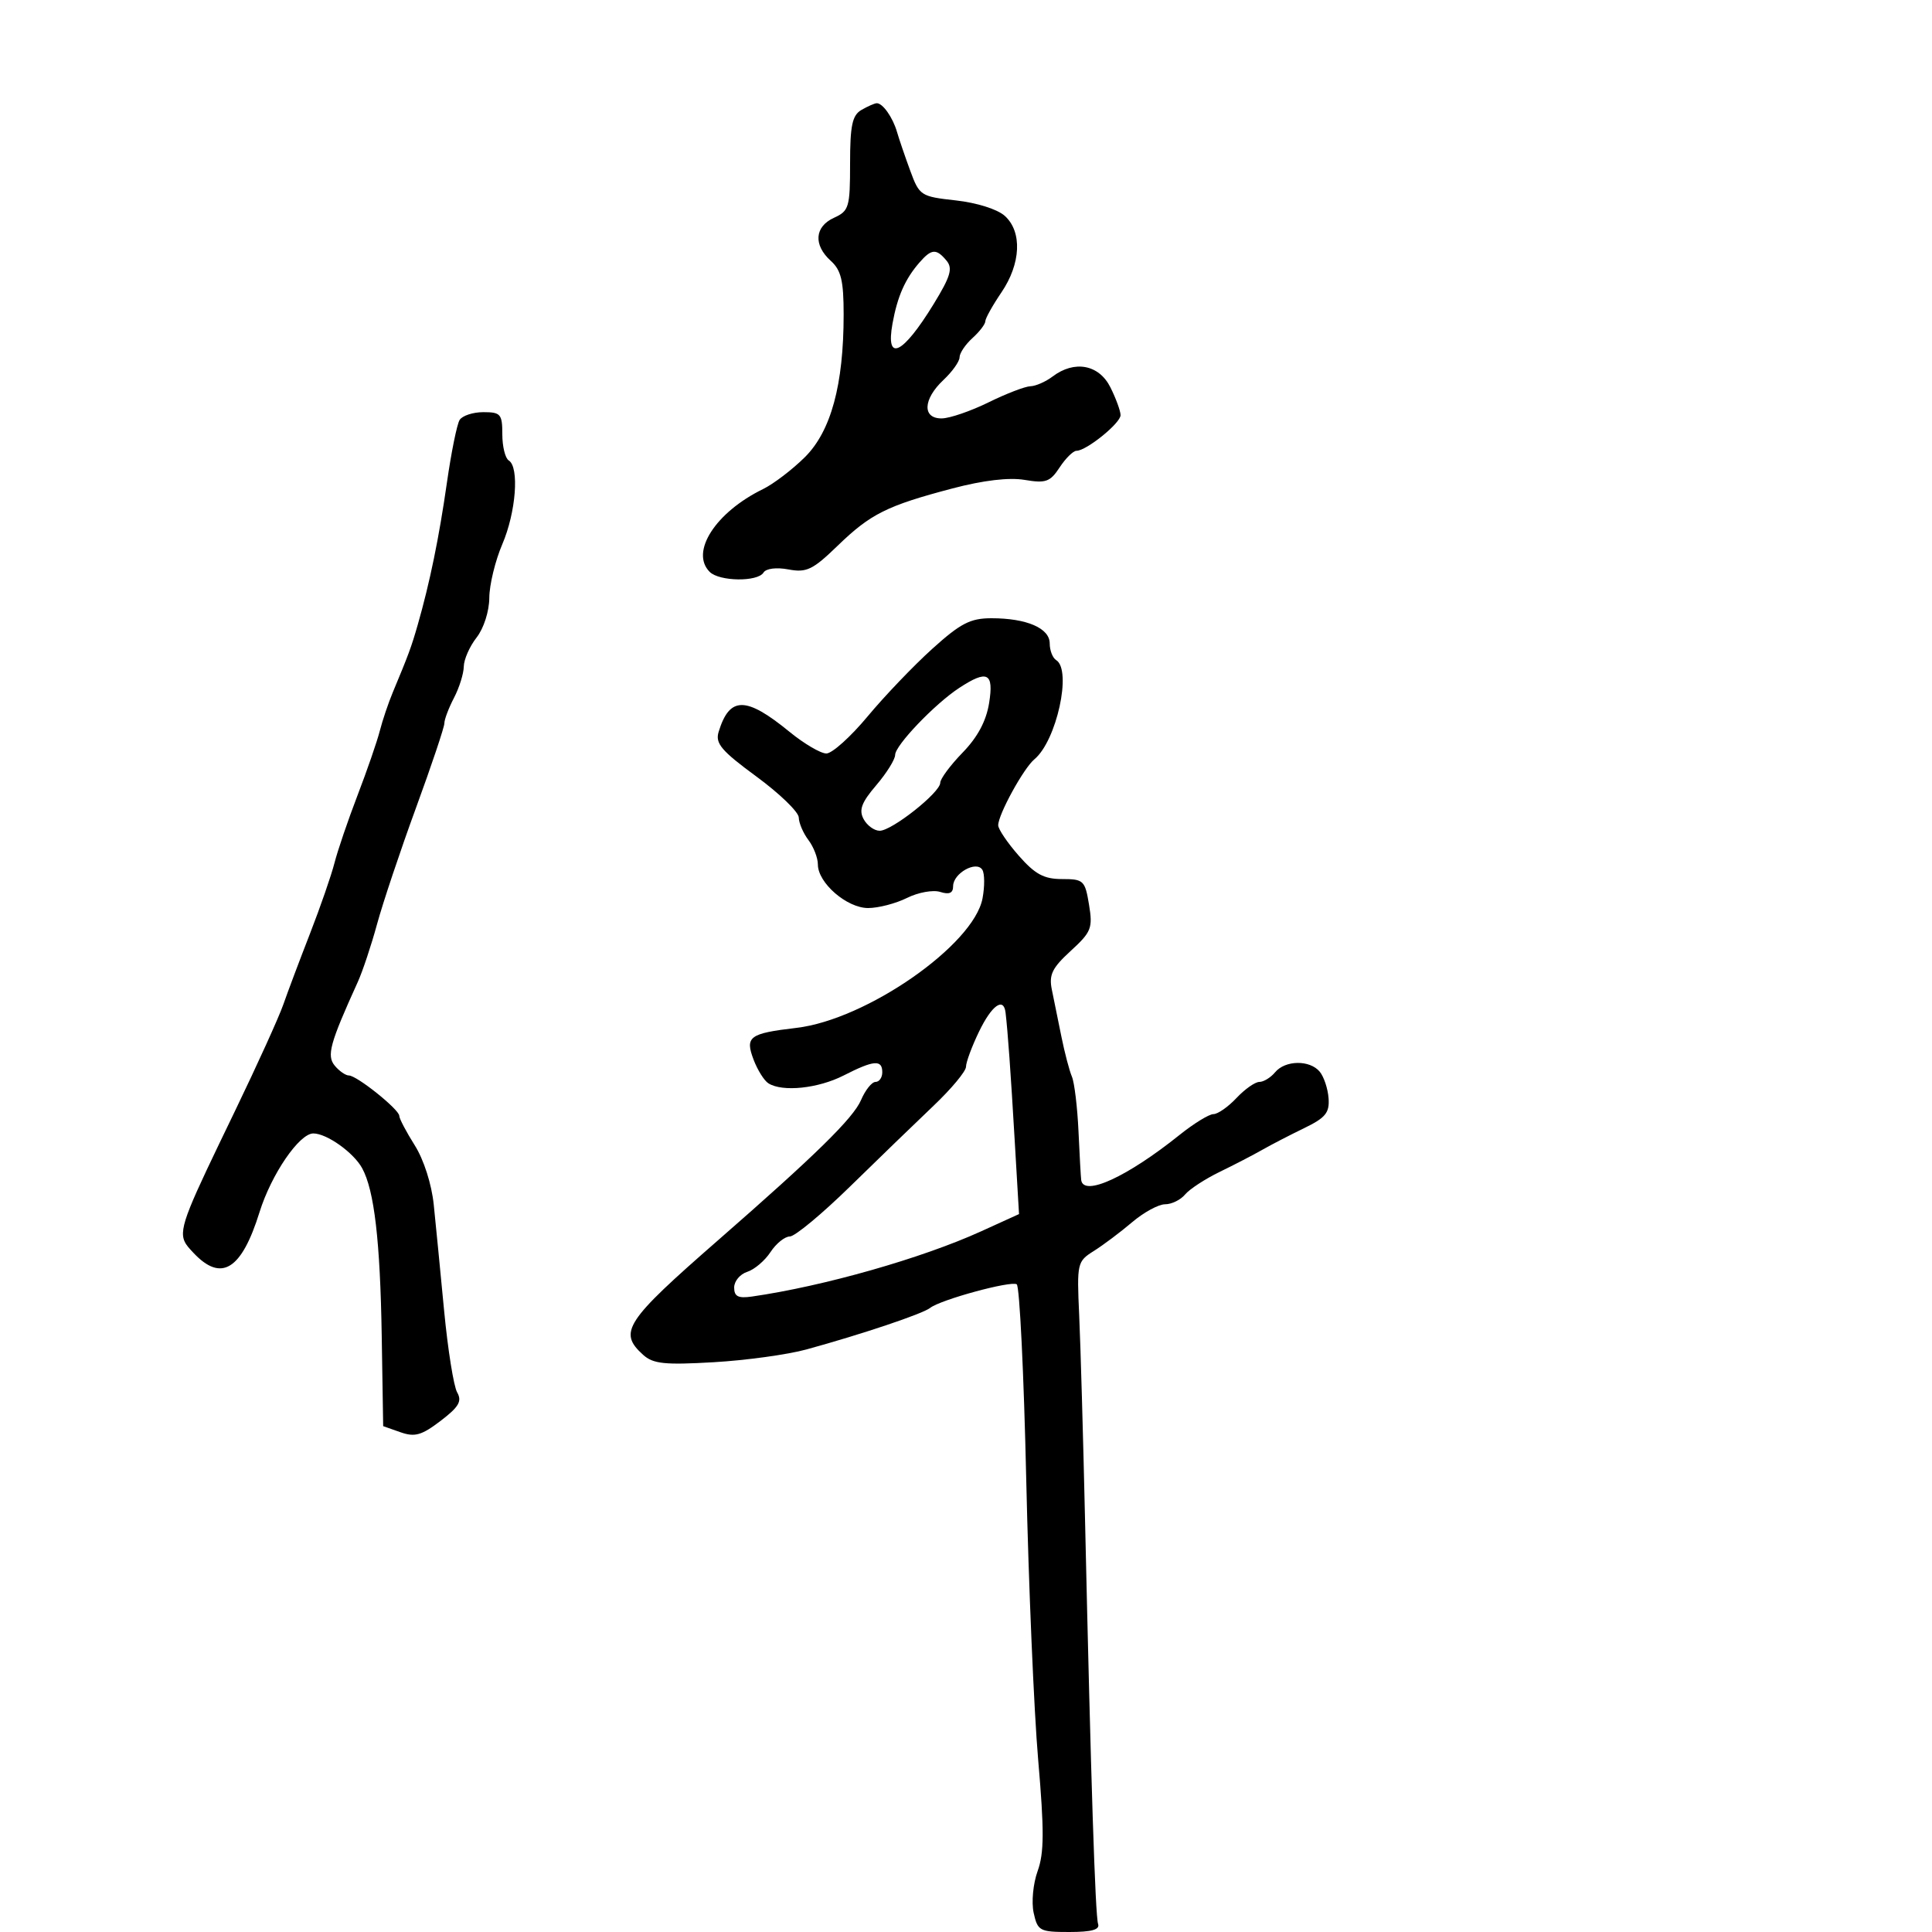 <svg xmlns="http://www.w3.org/2000/svg" width="300" height="300" viewBox="0 0 300 300" version="1.1">
  <defs/>
  <path d="M144.762,100.75 C149.154,96.785 150.671,96 153.947,96 C159.43,96 163,97.544 163,99.916 C163,100.997 163.45,102.16 164,102.5 C166.48,104.033 164.066,115.041 160.623,117.898 C158.944,119.291 155,126.481 155,128.149 C155,128.747 156.435,130.87 158.19,132.868 C160.727,135.757 162.103,136.5 164.914,136.5 C168.256,136.5 168.483,136.715 169.103,140.476 C169.704,144.118 169.465,144.721 166.256,147.66 C163.369,150.304 162.855,151.363 163.332,153.684 C163.65,155.233 164.32,158.525 164.821,161 C165.322,163.475 166.052,166.254 166.444,167.175 C166.836,168.096 167.296,171.921 167.468,175.675 C167.639,179.429 167.829,182.838 167.89,183.25 C168.272,185.851 175.025,182.751 183.135,176.25 C185.365,174.463 187.743,173 188.42,173 C189.097,173 190.708,171.875 192,170.5 C193.292,169.125 194.89,168 195.552,168 C196.214,168 197.315,167.325 198,166.5 C199.571,164.607 203.389,164.559 204.927,166.412 C205.572,167.189 206.19,169.044 206.3,170.535 C206.466,172.79 205.827,173.571 202.5,175.182 C200.3,176.247 197.375,177.761 196,178.546 C194.625,179.331 191.647,180.874 189.382,181.975 C187.117,183.076 184.7,184.657 184.01,185.488 C183.32,186.32 181.926,187 180.912,187 C179.899,187 177.591,188.257 175.785,189.794 C173.978,191.331 171.306,193.337 169.848,194.253 C167.267,195.873 167.206,196.142 167.575,204.209 C167.784,208.769 168.193,223.075 168.484,236 C169.399,276.68 170.07,297.457 170.511,298.75 C170.814,299.638 169.52,300 166.048,300 C161.438,300 161.122,299.83 160.506,297.025 C160.144,295.378 160.42,292.482 161.124,290.535 C162.14,287.725 162.156,284.257 161.207,273.26 C160.554,265.692 159.719,246.095 159.353,229.712 C158.986,213.329 158.322,199.699 157.877,199.424 C156.943,198.847 146.023,201.825 144.433,203.092 C143.285,204.006 133.797,207.191 125.208,209.546 C122.297,210.344 115.821,211.235 110.816,211.525 C103.195,211.968 101.415,211.781 99.858,210.372 C95.971,206.854 97.06,205.19 111.5,192.585 C126.642,179.367 132.503,173.619 133.702,170.813 C134.363,169.266 135.375,168 135.952,168 C136.528,168 137,167.325 137,166.5 C137,164.499 135.687,164.609 131,167 C127.035,169.023 121.49,169.599 119.313,168.214 C118.659,167.799 117.63,166.156 117.024,164.563 C115.659,160.974 116.333,160.471 123.666,159.609 C134.551,158.33 151.208,146.736 152.567,139.494 C152.914,137.644 152.901,135.649 152.538,135.062 C151.621,133.578 148,135.604 148,137.603 C148,138.682 147.406,138.946 145.993,138.498 C144.889,138.147 142.57,138.567 140.839,139.43 C139.109,140.294 136.391,141 134.801,141 C131.501,141 127,137.098 127,134.237 C127,133.217 126.339,131.509 125.532,130.441 C124.724,129.374 124.049,127.799 124.032,126.943 C124.014,126.086 121.06,123.227 117.466,120.588 C112.007,116.58 111.04,115.437 111.588,113.645 C113.288,108.091 115.815,108.09 122.603,113.643 C124.86,115.489 127.433,117 128.321,117 C129.209,117 132.087,114.412 134.718,111.25 C137.348,108.088 141.868,103.362 144.762,100.75 Z M71.367,65.215 C71.78,64.547 73.441,64 75.059,64 C77.744,64 78,64.3 78,67.441 C78,69.334 78.45,71.16 79,71.5 C80.664,72.528 80.124,79.544 78,84.5 C76.9,87.066 75.99,90.816 75.978,92.833 C75.965,94.924 75.115,97.574 74,99 C72.924,100.375 72.032,102.4 72.016,103.5 C72,104.6 71.315,106.789 70.494,108.364 C69.672,109.94 69,111.718 69,112.316 C69,112.914 67.016,118.825 64.592,125.451 C62.167,132.078 59.447,140.2 58.548,143.5 C57.648,146.8 56.298,150.85 55.548,152.5 C51.224,162.013 50.697,163.93 51.981,165.477 C52.676,166.315 53.664,167 54.176,167 C55.407,167 62,172.283 62,173.27 C62,173.693 63.079,175.748 64.397,177.837 C65.806,180.068 67.024,183.873 67.353,187.067 C67.661,190.055 68.384,197.45 68.96,203.5 C69.537,209.55 70.449,215.27 70.988,216.211 C71.772,217.579 71.257,218.465 68.417,220.631 C65.466,222.882 64.413,223.18 62.183,222.396 L59.5,221.452 L59.275,207.476 C59.036,192.681 58.123,184.851 56.233,181.392 C54.909,178.969 50.736,176 48.654,176 C46.471,176 42.128,182.353 40.301,188.219 C37.502,197.207 34.361,199.142 30.037,194.539 C29.419,193.881 28.937,193.376 28.663,192.776 C27.708,190.681 29.291,187.428 36.496,172.5 C39.946,165.35 43.317,157.925 43.986,156 C44.655,154.075 46.517,149.125 48.124,145 C49.731,140.875 51.447,135.925 51.938,134 C52.429,132.075 54.039,127.35 55.517,123.5 C56.995,119.65 58.55,115.15 58.972,113.5 C59.395,111.85 60.305,109.15 60.995,107.5 C63.439,101.652 63.879,100.462 64.87,97 C66.745,90.455 68.169,83.518 69.394,74.965 C70.066,70.271 70.954,65.883 71.367,65.215 Z M133.75,17.08 C134.713,16.519 135.782,16.047 136.128,16.03 C137.052,15.986 138.628,18.214 139.29,20.5 C139.608,21.6 140.53,24.3 141.338,26.5 C142.765,30.386 142.967,30.518 148.432,31.121 C151.676,31.479 154.892,32.497 156.029,33.526 C158.752,35.991 158.532,40.937 155.5,45.405 C154.125,47.431 153,49.449 153,49.889 C153,50.33 152.1,51.505 151,52.5 C149.9,53.495 149,54.837 149,55.481 C149,56.125 147.875,57.708 146.5,59 C143.307,62 143.181,65.011 146.25,64.969 C147.488,64.952 150.75,63.831 153.5,62.478 C156.25,61.125 159.175,60 160,59.977 C160.825,59.955 162.374,59.276 163.441,58.468 C166.852,55.888 170.655,56.601 172.427,60.154 C173.292,61.888 174,63.829 174,64.466 C174,65.708 168.692,70 167.156,70 C166.646,70 165.471,71.159 164.542,72.576 C163.066,74.83 162.386,75.072 159.099,74.517 C156.689,74.11 152.686,74.582 147.922,75.837 C137.724,78.522 135.187,79.788 130.073,84.738 C126.205,88.483 125.24,88.948 122.437,88.422 C120.555,88.069 118.951,88.271 118.556,88.91 C117.649,90.377 111.699,90.299 110.2,88.8 C107.13,85.73 111.11,79.545 118.47,75.95 C120.103,75.153 123.028,72.925 124.97,70.999 C129.036,66.967 131,59.752 131,48.845 C131,43.58 130.611,41.958 129,40.5 C126.274,38.033 126.487,35.191 129.5,33.818 C131.834,32.755 132,32.195 132,25.389 C132,19.501 132.337,17.903 133.75,17.08 Z M152.023,160.188 C150.911,162.491 150,164.947 150,165.645 C150,166.343 147.73,169.071 144.955,171.707 C142.18,174.343 136.345,179.988 131.987,184.25 C127.63,188.512 123.427,192 122.647,192 C121.868,192 120.515,193.091 119.642,194.424 C118.768,195.757 117.141,197.138 116.027,197.492 C114.912,197.845 114,198.942 114,199.929 C114,201.315 114.625,201.633 116.75,201.328 C127.902,199.726 143.15,195.386 152.367,191.191 L158.233,188.521 L157.557,177.01 C156.93,166.319 156.5,160.306 156.145,157.25 C155.857,154.766 154.005,156.086 152.023,160.188 Z M148.941,106.823 C145.162,109.299 139,115.74 138.998,117.217 C138.996,117.922 137.675,120.045 136.061,121.934 C133.776,124.607 133.341,125.769 134.098,127.184 C134.633,128.183 135.756,129 136.594,129 C138.497,129 146,123.06 146,121.553 C146,120.942 147.559,118.837 149.463,116.876 C151.806,114.465 153.142,111.965 153.591,109.155 C154.342,104.463 153.323,103.952 148.941,106.823 Z M142.783,40.75 C140.547,43.314 139.349,46.026 138.586,50.25 C137.487,56.34 140.162,55.072 144.97,47.225 C147.598,42.935 147.974,41.674 146.979,40.475 C145.396,38.567 144.645,38.616 142.783,40.75 Z"/>
</svg>

